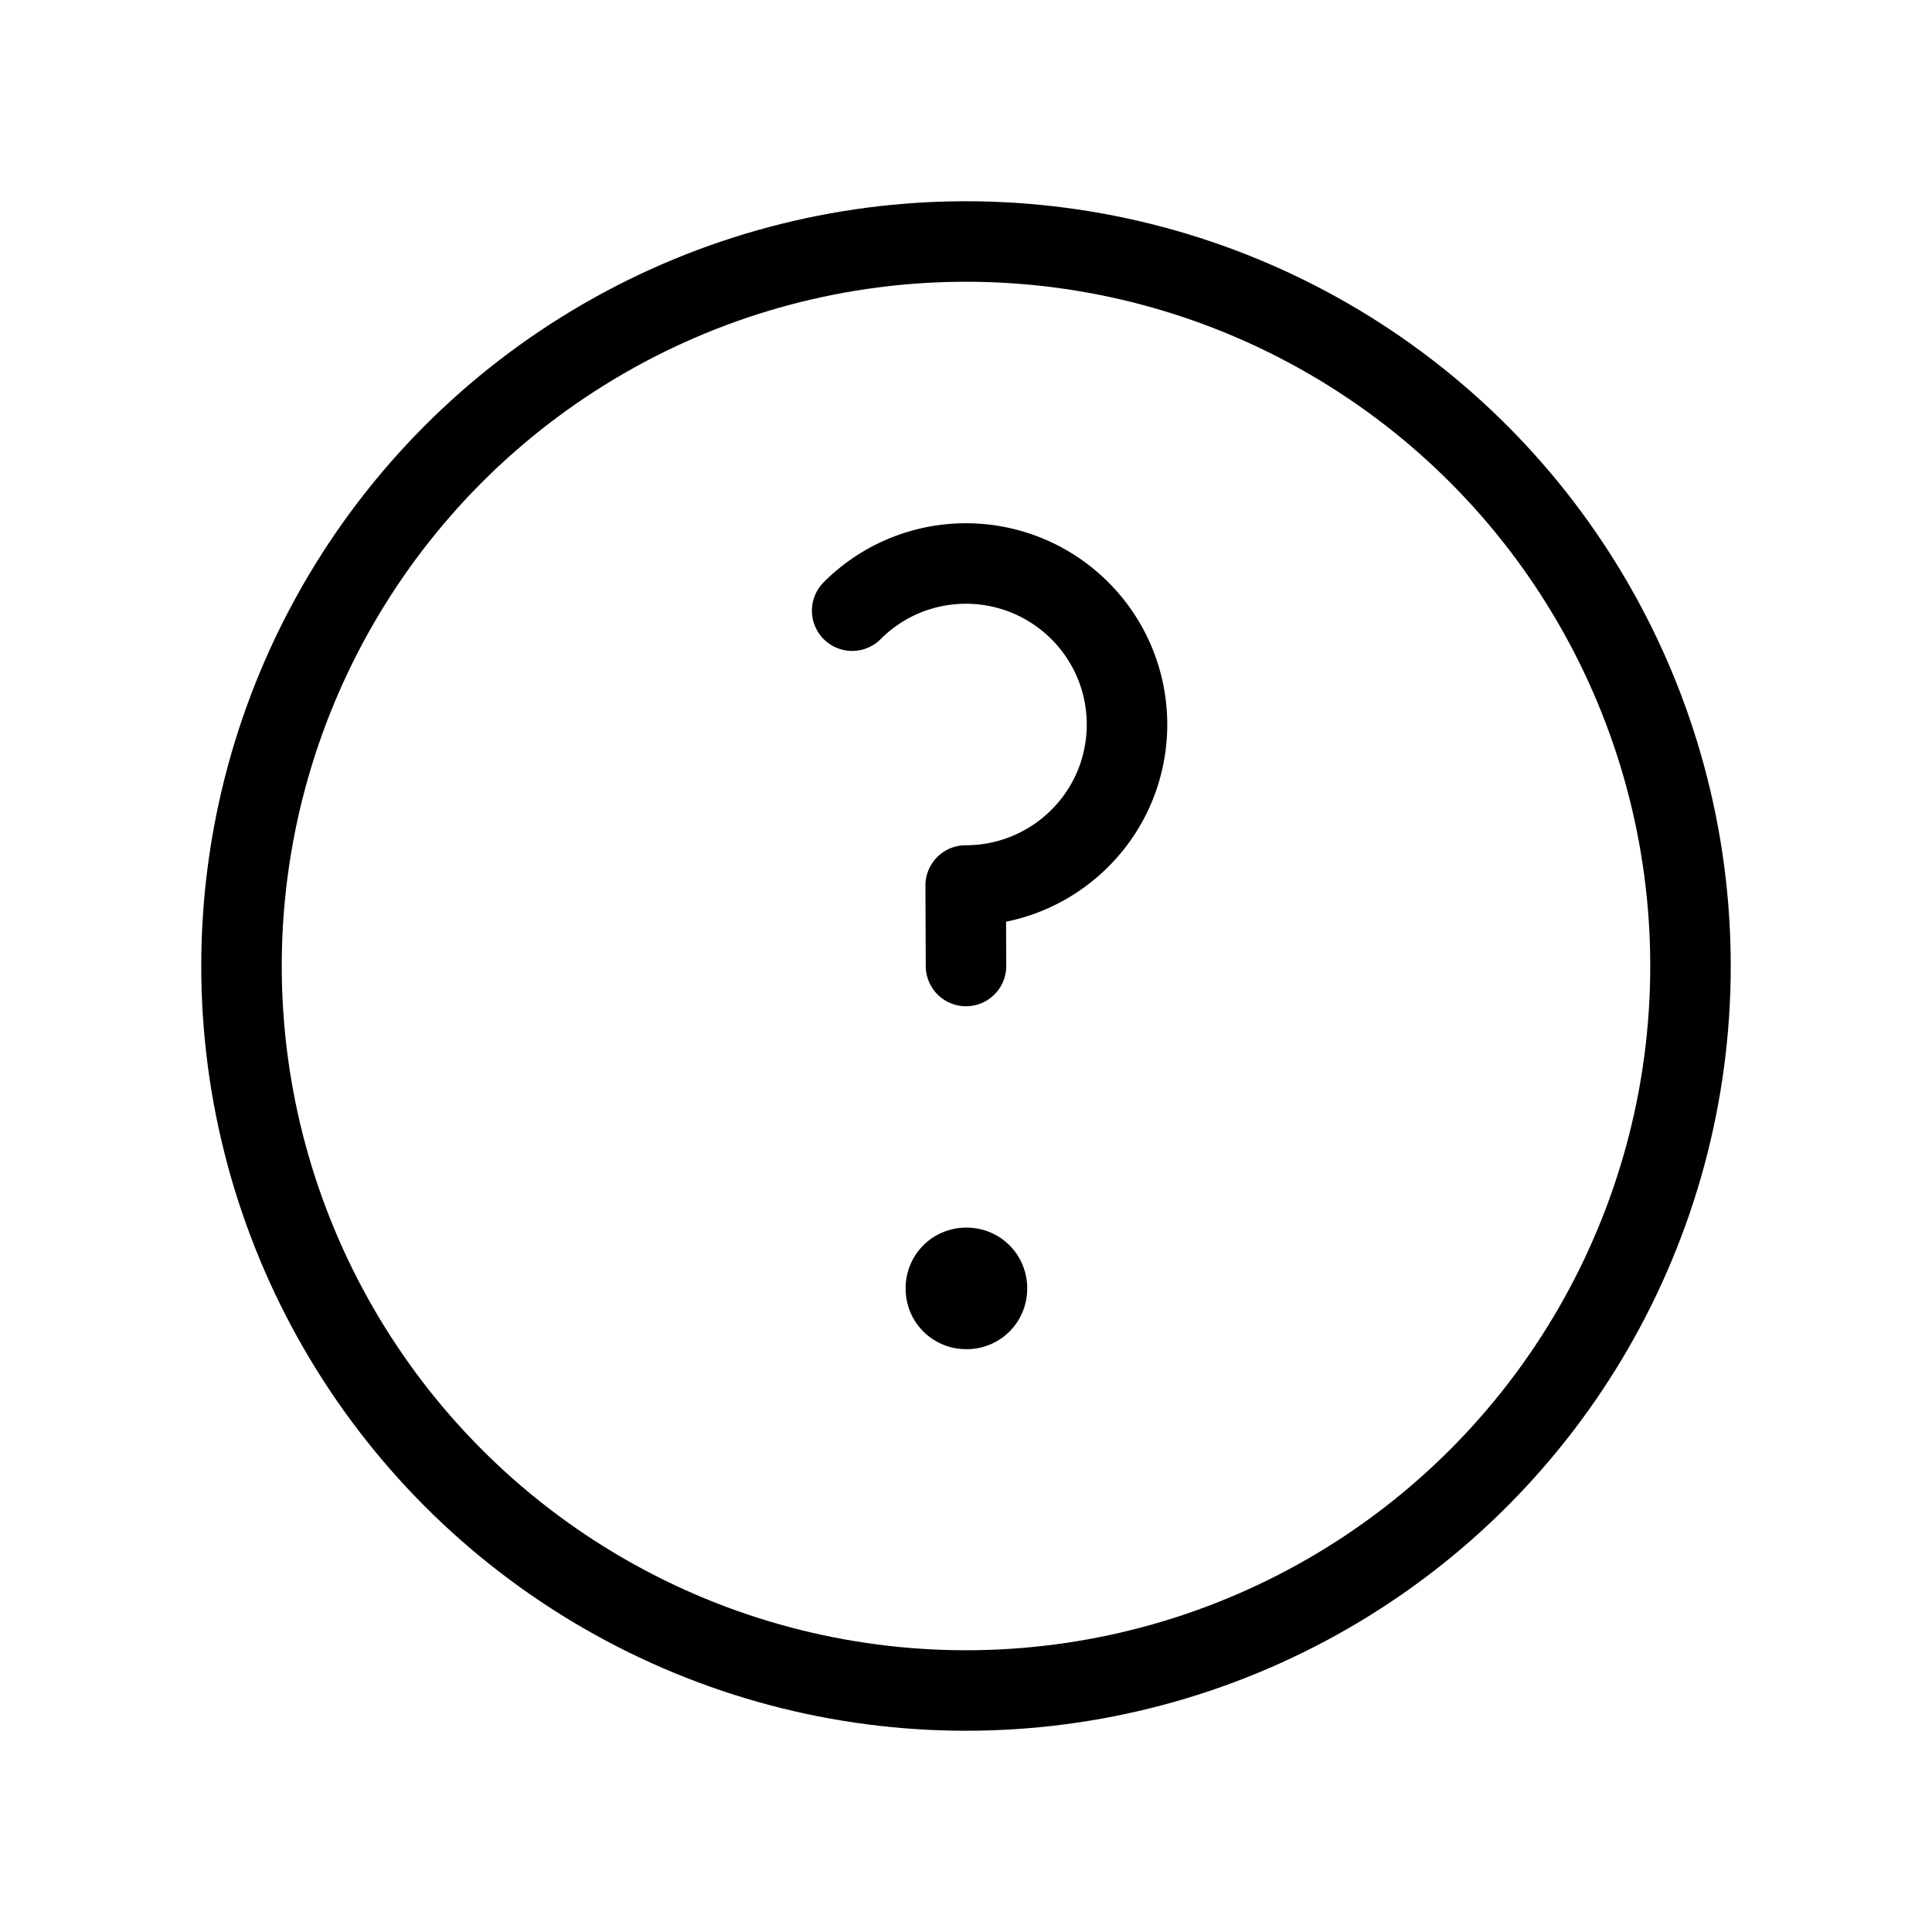 <svg xmlns="http://www.w3.org/2000/svg" xmlns:xlink="http://www.w3.org/1999/xlink" width="24" height="24" viewBox="0 0 24 24"><g fill="none" stroke="currentColor" stroke-linejoin="round"><circle cx="12" cy="12" r="9" stroke-linecap="round"/><path stroke-width="1.5" d="M12 16h.01v.01H12z"/><path stroke-linecap="round" d="M10.586 7.586c.39-.39.9-.585 1.41-.586a2 2 0 0 1 1.418.586c.39.39.586.902.586 1.414s-.195 1.024-.586 1.414a2 2 0 0 1-1.418.586L12 12"/></g></svg>